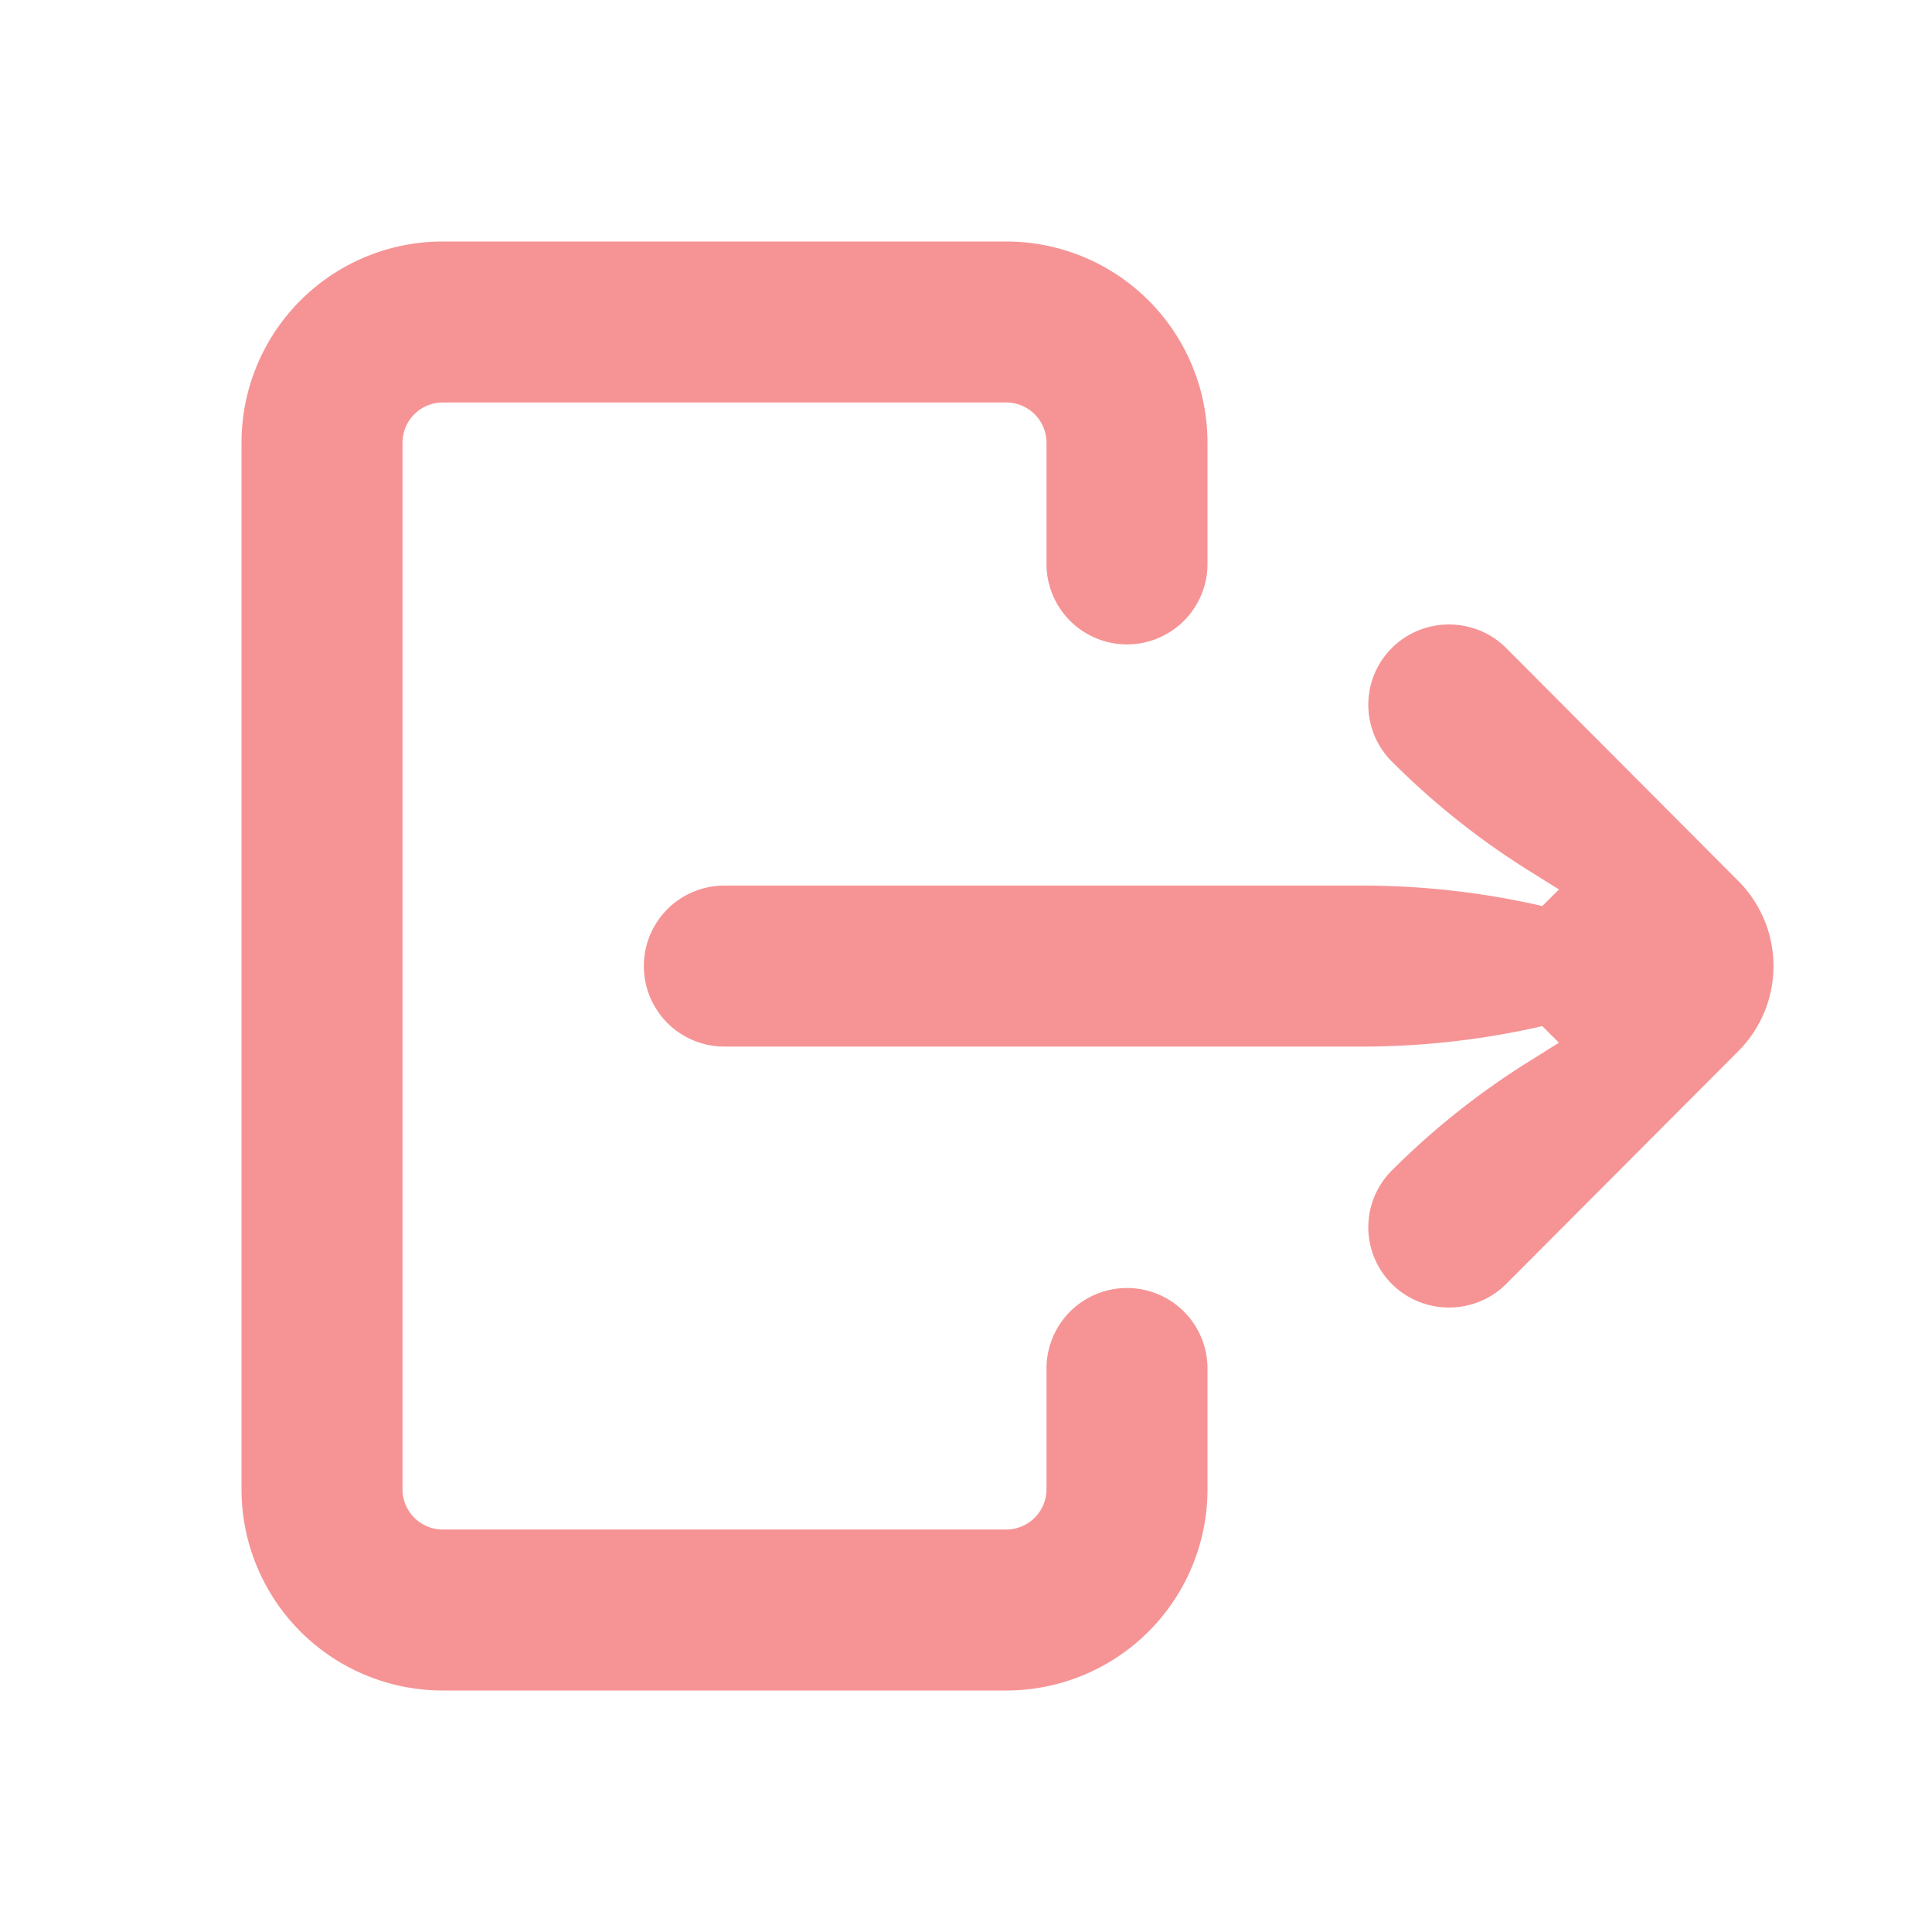 <svg id="vector" xmlns="http://www.w3.org/2000/svg" width="30" height="30" viewBox="0 0 24 24"><path fill="#f69495" fill-rule="evenodd" d="M21.593,10.943c0.584,0.585 0.584,1.53 0,2.116L18.71,15.95c-0.39,0.39 -1.03,0.39 -1.42,0a0.996,0.996 0,0 1,0 -1.41,9.552 9.552,0 0,1 1.689,-1.345l0.387,-0.242 -0.207,-0.206a10,10 0,0 1,-2.24 0.254H8.998a1,1 0,1 1,0 -2h7.921a10,10 0,0 1,2.24 0.254l0.207,-0.206 -0.386,-0.241a9.562,9.562 0,0 1,-1.69 -1.348,0.996 0.996,0 0,1 0,-1.41c0.39,-0.39 1.03,-0.39 1.42,0l2.883,2.893zM14,16a1,1 0,0 0,-1 1v1.5a0.5,0.5 0,0 1,-0.5 0.5h-7a0.5,0.5 0,0 1,-0.5 -0.5v-13a0.5,0.5 0,0 1,0.5 -0.5h7a0.5,0.5 0,0 1,0.5 0.5v1.505a1,1 0,1 0,2 0V5.5A2.5,2.5 0,0 0,12.5 3h-7A2.5,2.5 0,0 0,3 5.5v13A2.5,2.5 0,0 0,5.5 21h7a2.5,2.5 0,0 0,2.5 -2.5V17a1,1 0,0 0,-1 -1z" id="path_0"/></svg>